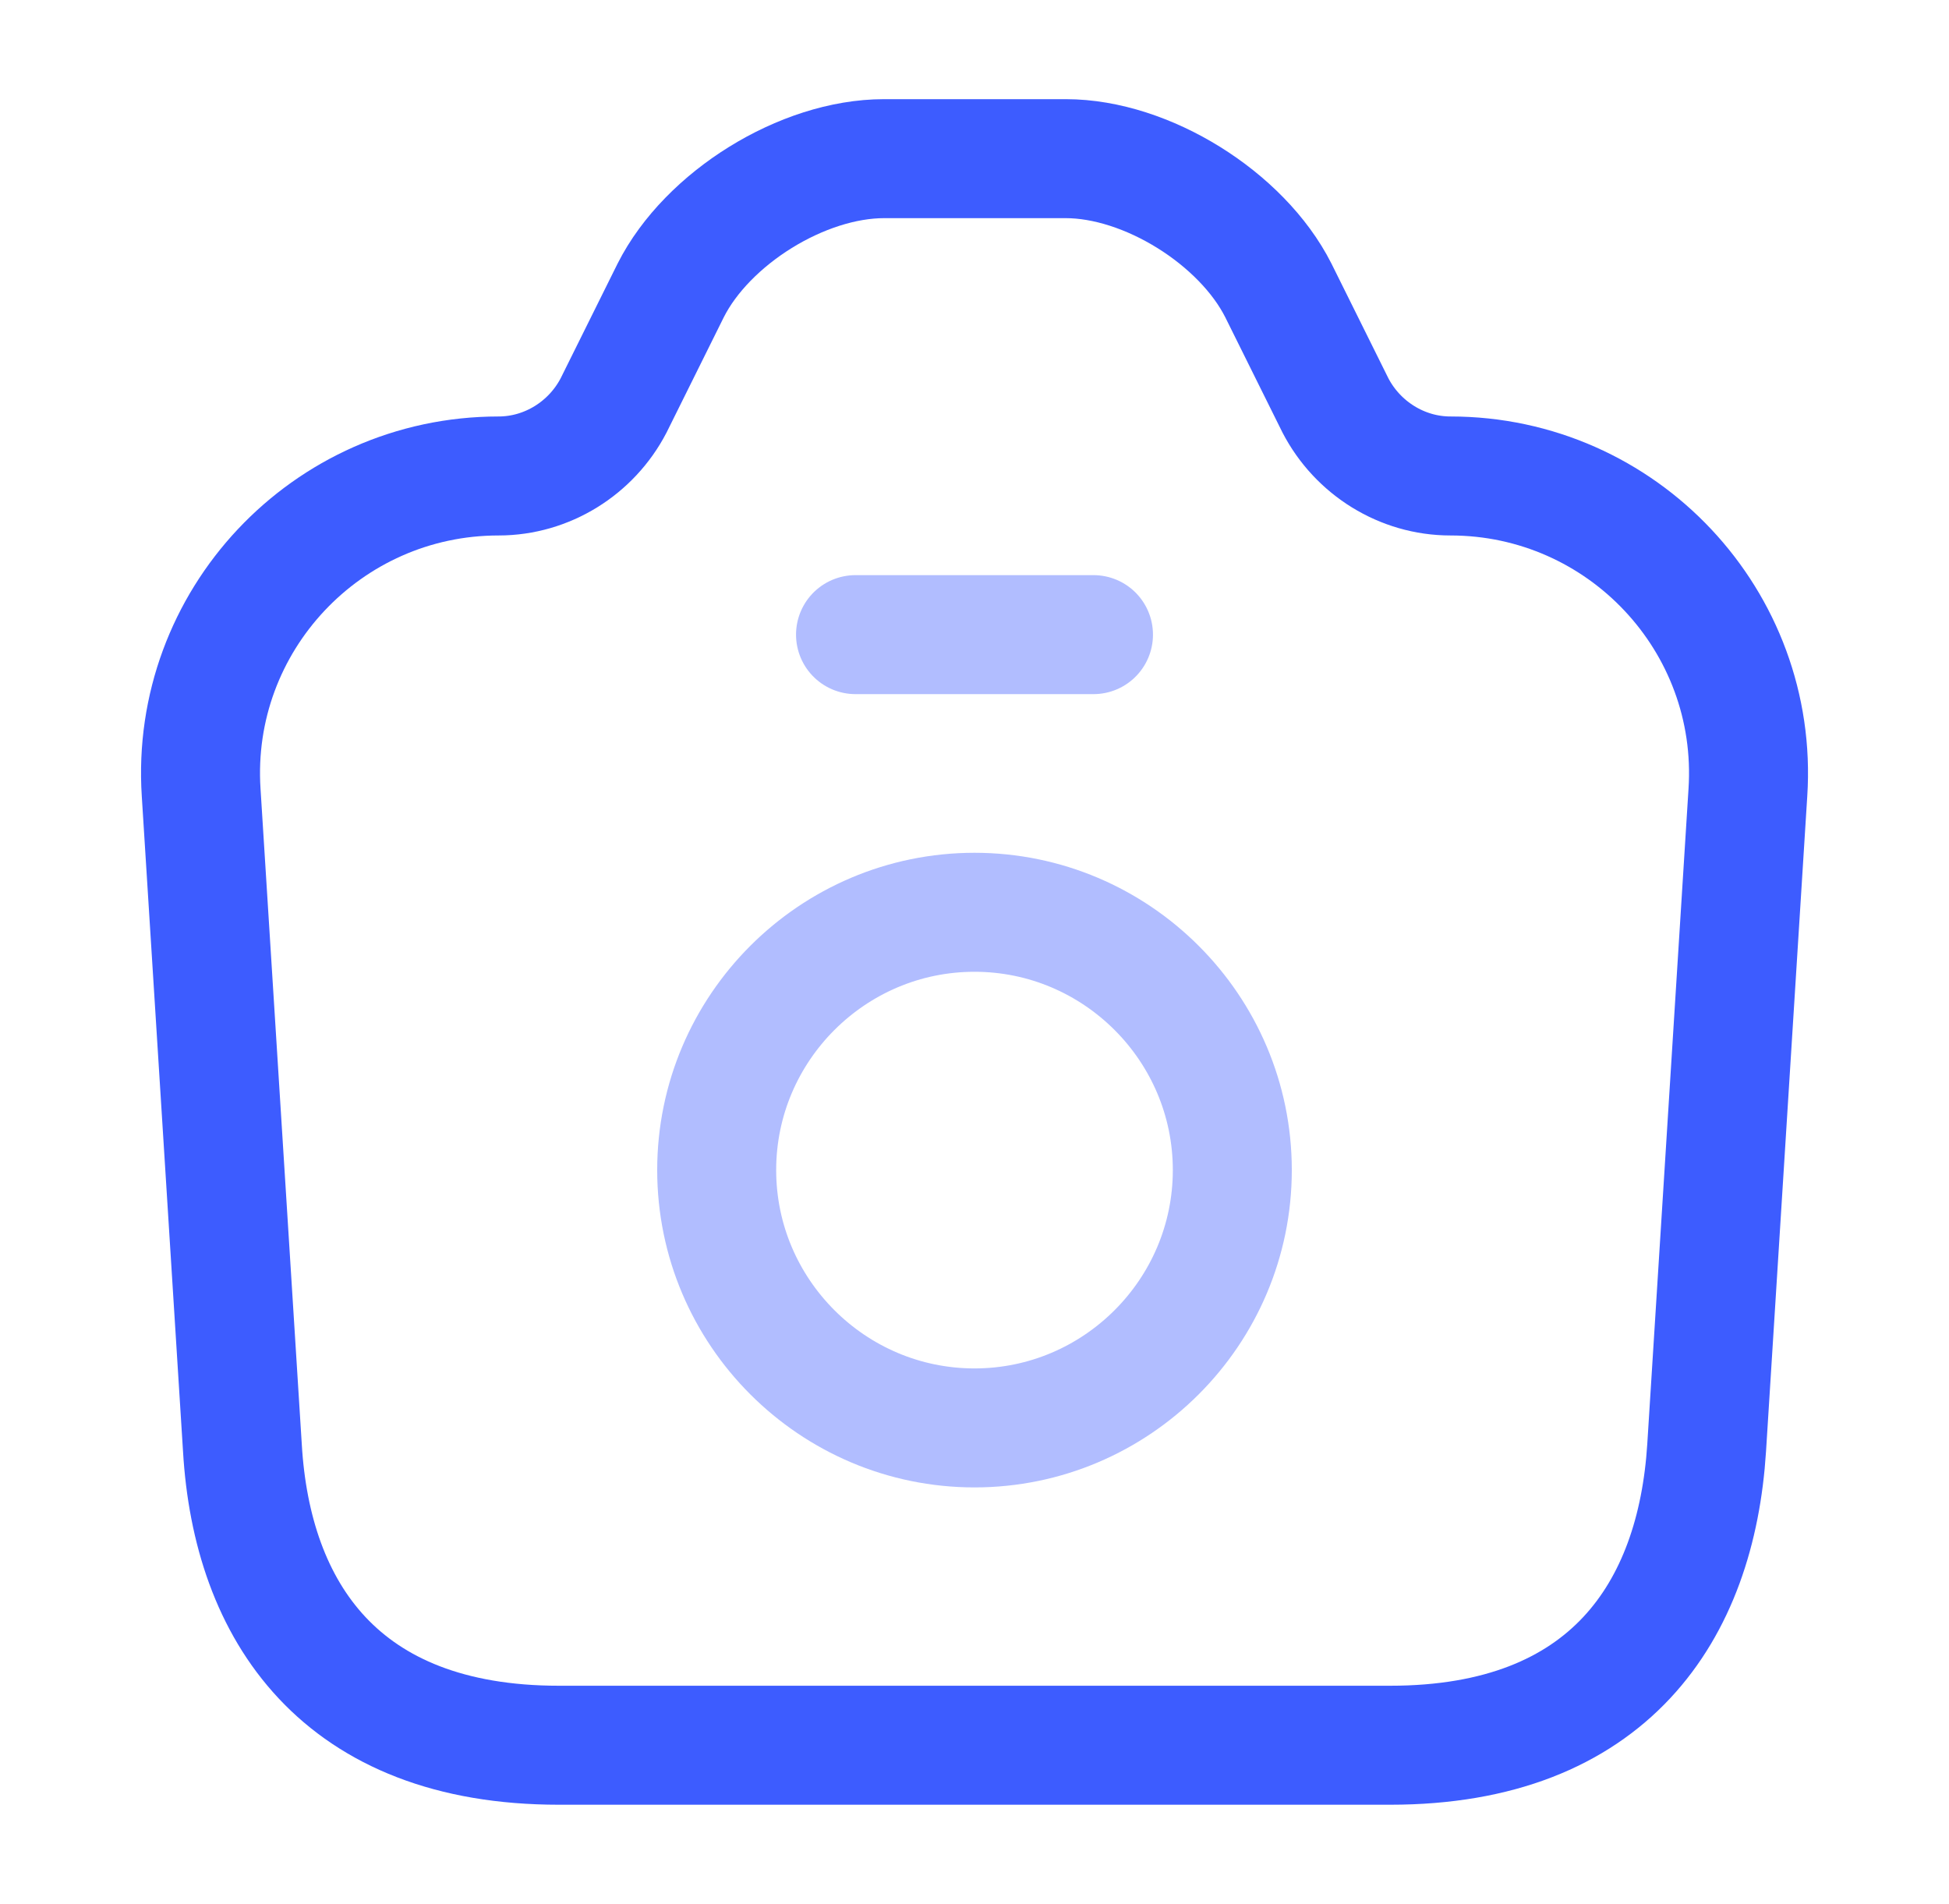 <svg width="43" height="42" viewBox="0 0 43 42" fill="none" xmlns="http://www.w3.org/2000/svg">
<path d="M12.33 38.5H30.67C35.5 38.5 37.425 35.542 37.653 31.938L38.563 17.483C38.808 13.703 35.798 10.5 32 10.5C30.933 10.5 29.953 9.887 29.463 8.943L28.203 6.405C27.398 4.812 25.298 3.5 23.513 3.5H19.505C17.703 3.5 15.603 4.812 14.798 6.405L13.538 8.943C13.048 9.887 12.068 10.5 11 10.5C7.203 10.5 4.193 13.703 4.438 17.483L5.348 31.938C5.558 35.542 7.5 38.5 12.33 38.5Z" stroke="#3D5CFF" stroke-width="2.625" stroke-linecap="round" stroke-linejoin="round"/>
<path opacity="0.4" d="M18.875 14H24.125" stroke="#3D5CFF" stroke-width="2.625" stroke-linecap="round" stroke-linejoin="round"/>
<path opacity="0.4" d="M21.5 31.5C24.633 31.5 27.188 28.945 27.188 25.812C27.188 22.68 24.633 20.125 21.5 20.125C18.367 20.125 15.812 22.68 15.812 25.812C15.812 28.945 18.367 31.5 21.5 31.5Z" stroke="#3D5CFF" stroke-width="2.625" stroke-linecap="round" stroke-linejoin="round"/>
</svg>
